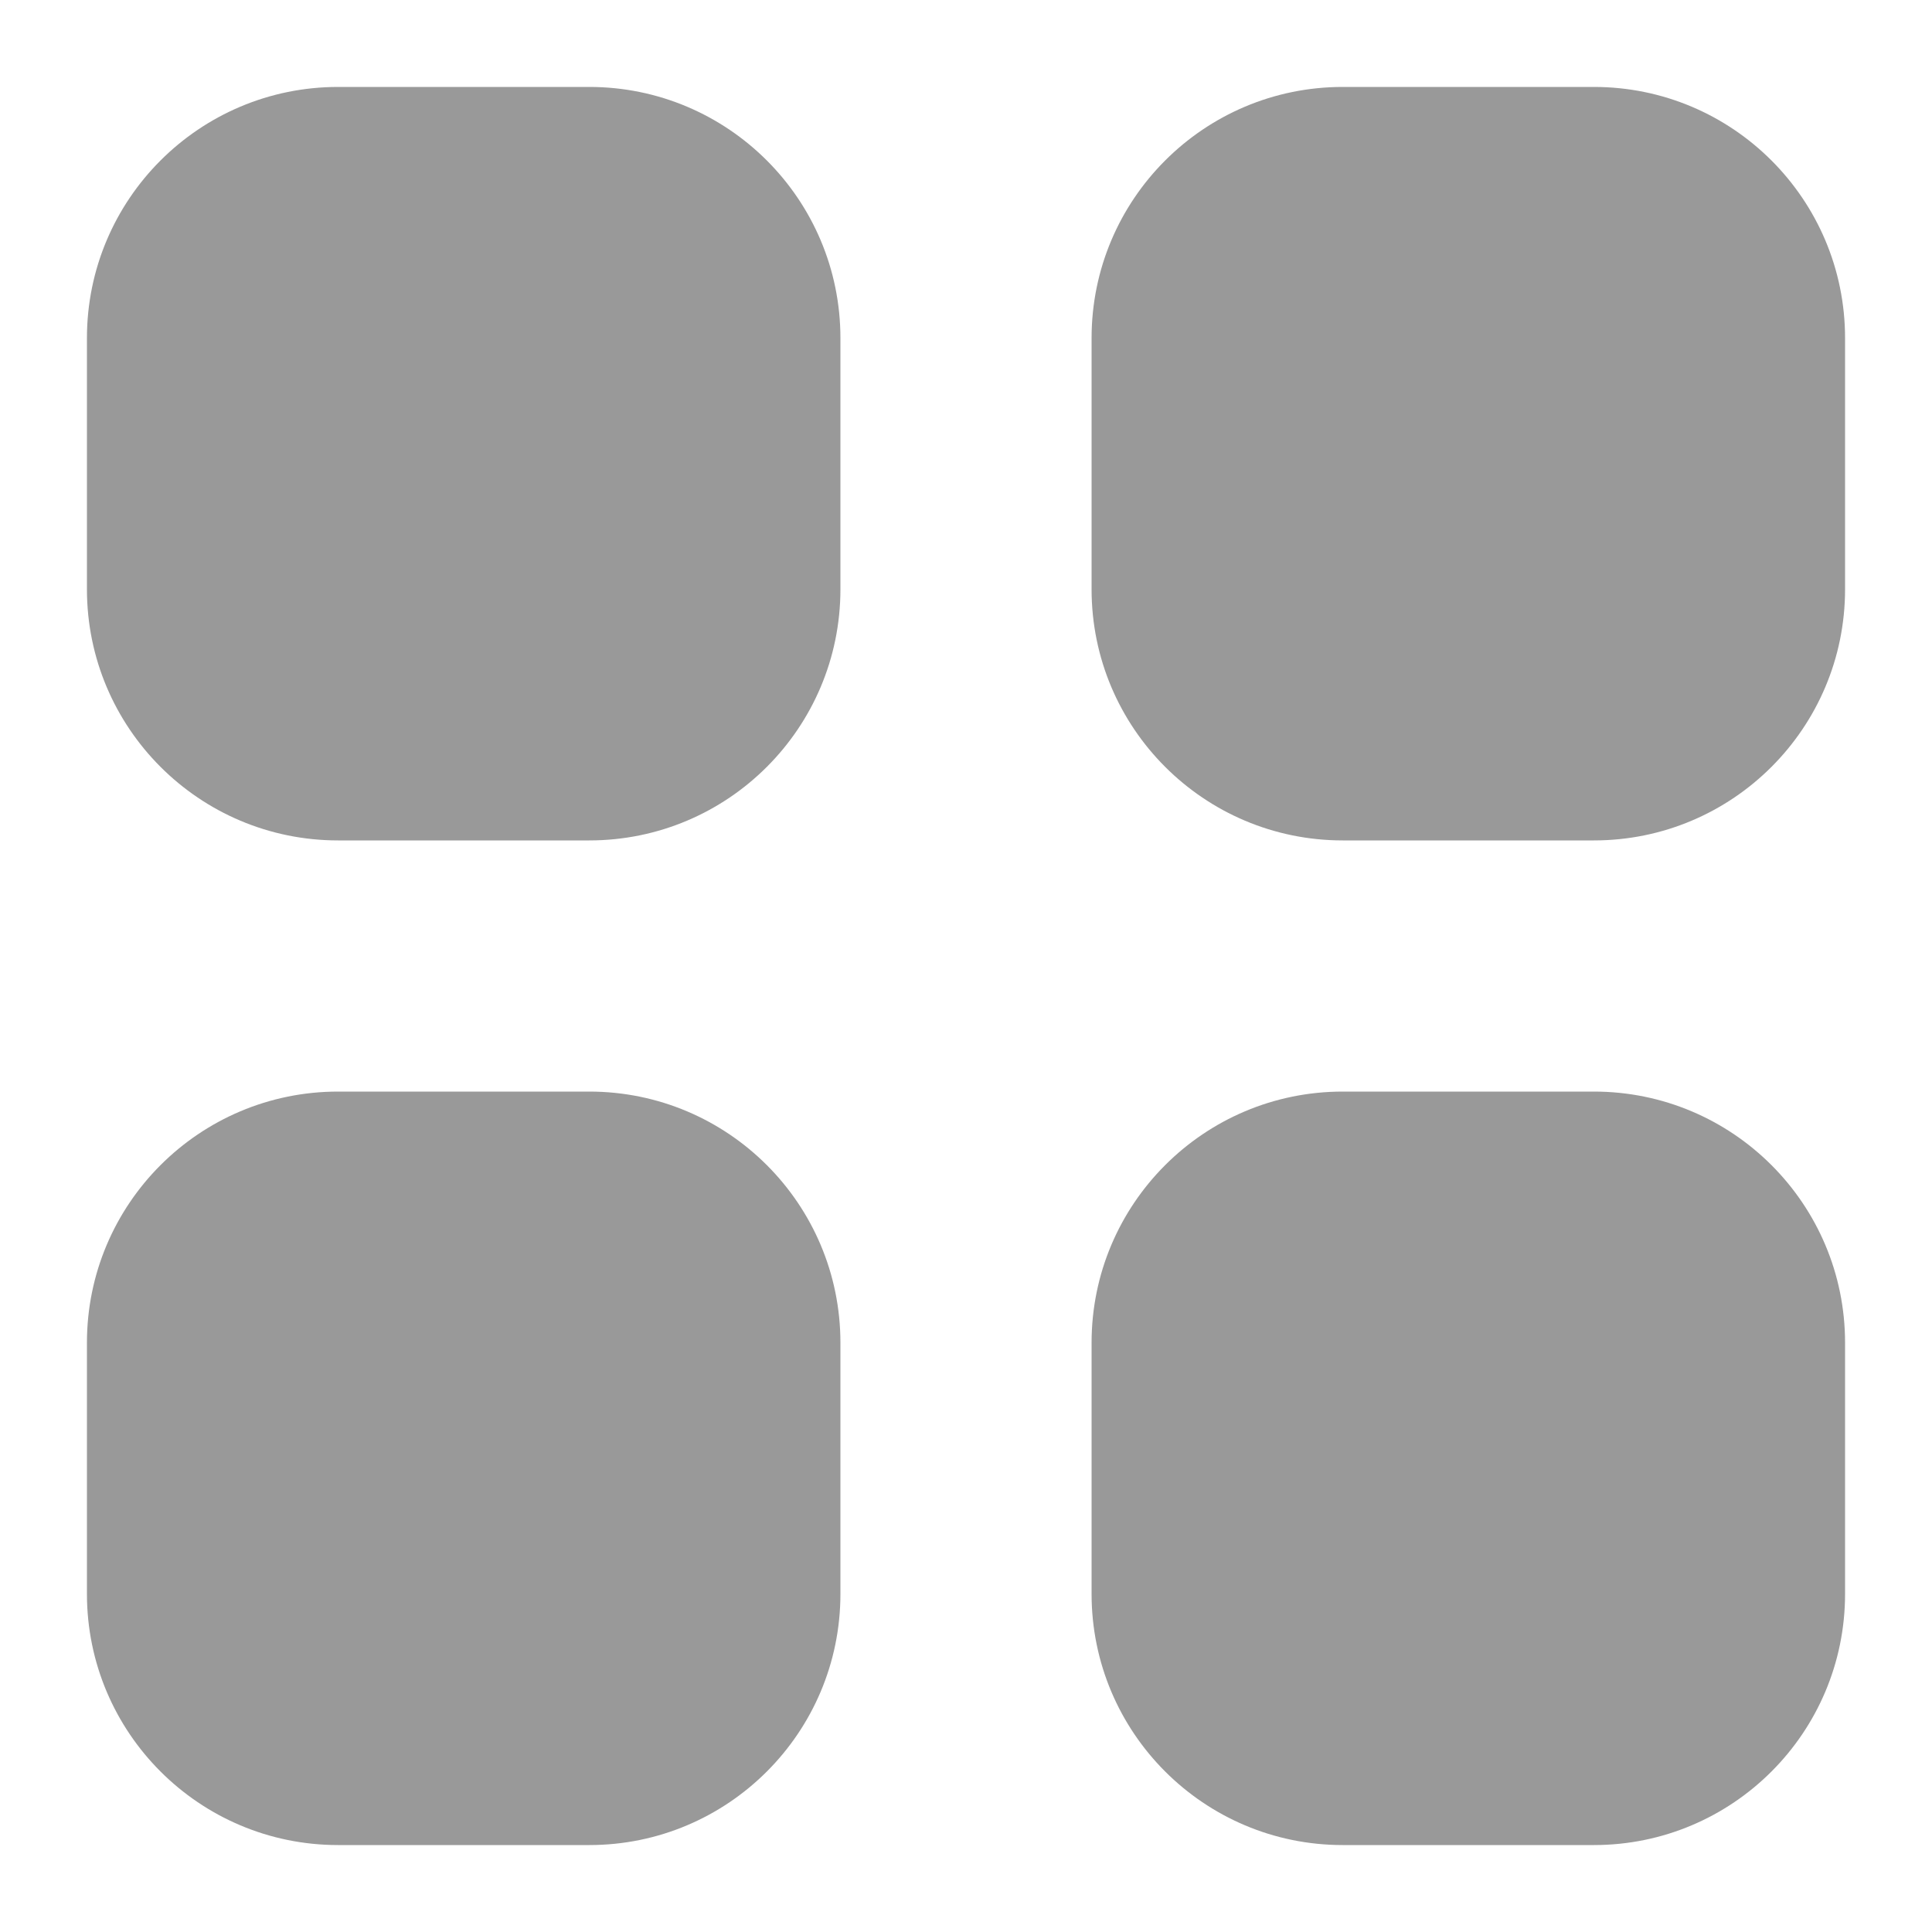 <svg width="20" height="20" viewBox="0 0 20 20" fill="none" xmlns="http://www.w3.org/2000/svg">
    <path d="M3.5 0.9C2.064 0.9 0.9 2.064 0.9 3.5V6.1C0.9 7.536 2.064 8.7 3.5 8.7H6.1C7.536 8.7 8.7 7.536 8.7 6.1V3.5C8.7 2.064 7.536 0.9 6.1 0.9H3.5Z" fill="#999999"/>
    <path d="M3.5 11.3C2.064 11.3 0.9 12.464 0.9 13.9V16.5C0.9 17.936 2.064 19.1 3.5 19.1H6.1C7.536 19.1 8.7 17.936 8.7 16.5V13.9C8.7 12.464 7.536 11.3 6.1 11.3H3.5Z" fill="#999999"/>
    <path d="M11.3 3.5C11.3 2.064 12.464 0.9 13.9 0.9H16.5C17.936 0.9 19.1 2.064 19.1 3.5V6.1C19.1 7.536 17.936 8.7 16.5 8.7H13.9C12.464 8.7 11.3 7.536 11.3 6.1V3.5Z" fill="#999999"/>
    <path d="M11.3 13.9C11.3 12.464 12.464 11.3 13.9 11.3H16.5C17.936 11.3 19.1 12.464 19.1 13.9V16.5C19.1 17.936 17.936 19.1 16.5 19.1H13.9C12.464 19.1 11.3 17.936 11.3 16.5V13.9Z" fill="#999999"/>
</svg>

